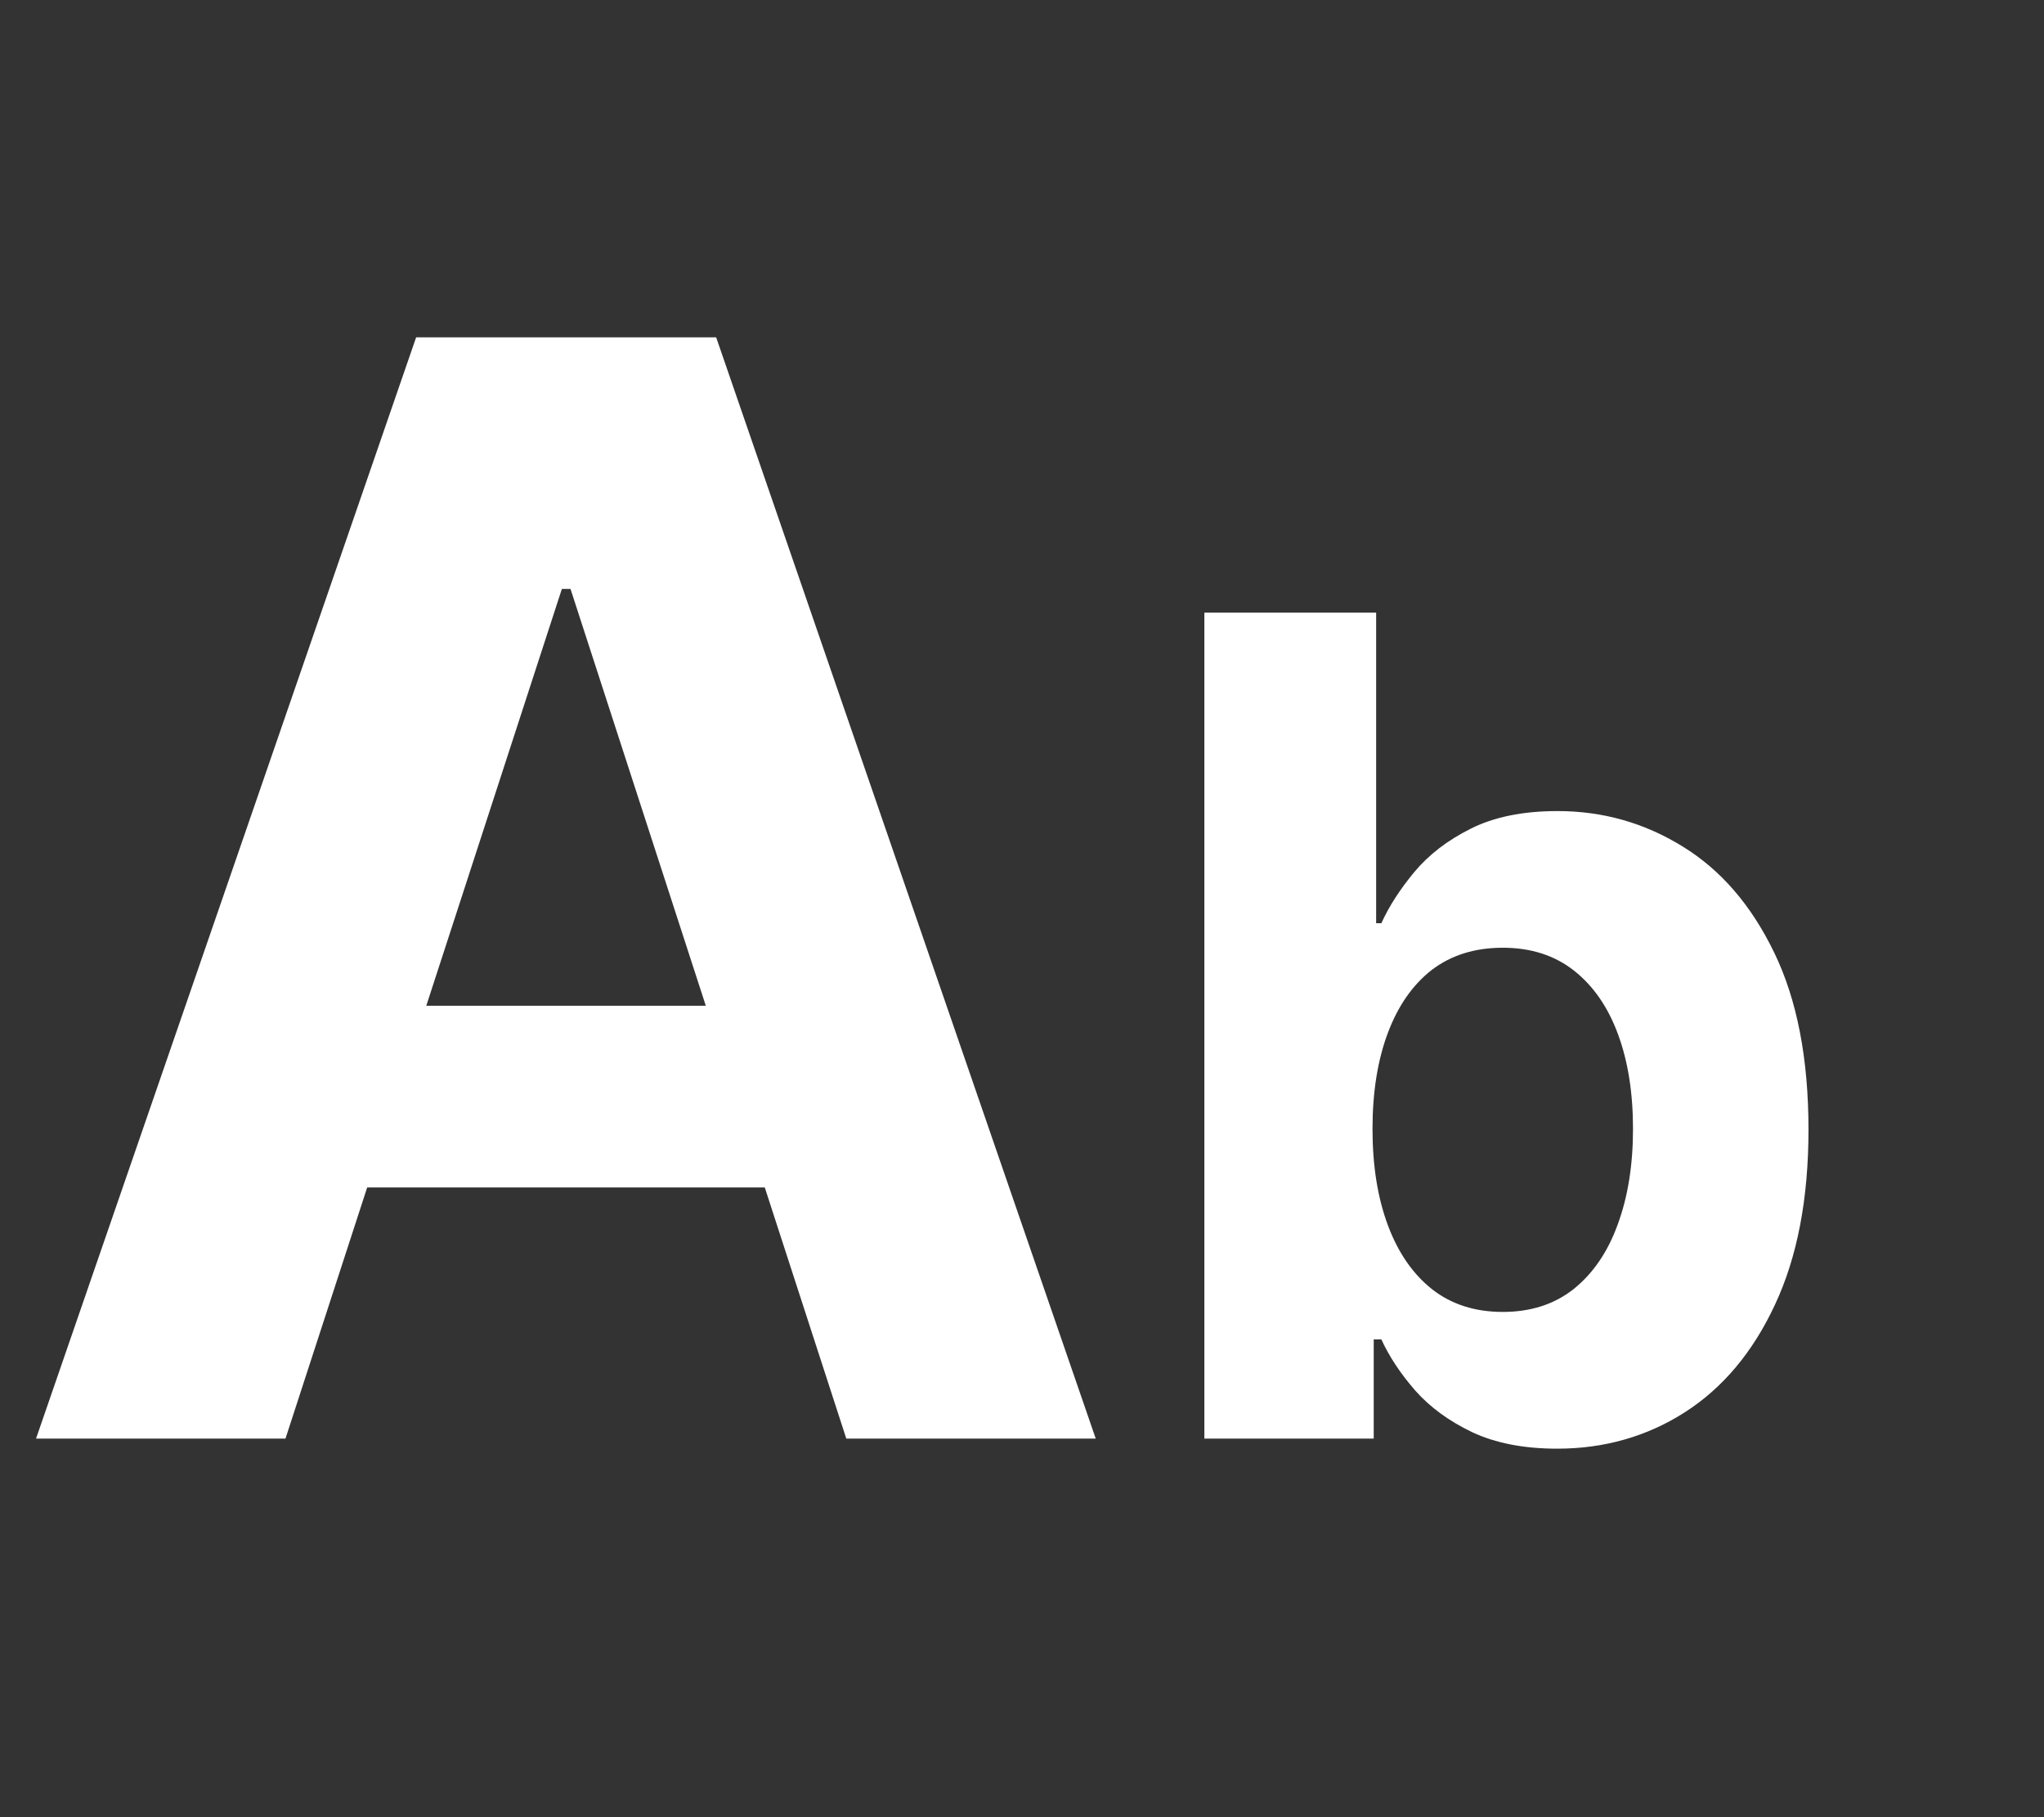 <svg width="27" height="24" viewBox="0 0 27 24" fill="none" xmlns="http://www.w3.org/2000/svg">
<rect x="0" y="0" width="27" height="24" fill="#333333" stroke="none"/>
<path d="M3.771 19H0.476L5.497 4.455H9.46L14.474 19H11.179L7.536 7.778H7.422L3.771 19ZM3.565 13.283H11.349V15.683H3.565V13.283ZM15.909 19V8.091H18.178V12.193H18.247C18.347 11.972 18.491 11.749 18.679 11.521C18.871 11.29 19.119 11.099 19.425 10.946C19.734 10.79 20.117 10.712 20.575 10.712C21.172 10.712 21.722 10.868 22.227 11.18C22.731 11.489 23.134 11.956 23.436 12.581C23.738 13.203 23.889 13.982 23.889 14.92C23.889 15.832 23.741 16.603 23.446 17.232C23.155 17.857 22.758 18.331 22.253 18.654C21.753 18.973 21.191 19.133 20.57 19.133C20.13 19.133 19.755 19.06 19.446 18.915C19.141 18.769 18.89 18.586 18.695 18.366C18.5 18.142 18.351 17.917 18.247 17.69H18.146V19H15.909ZM18.13 14.909C18.13 15.396 18.198 15.82 18.333 16.182C18.468 16.544 18.663 16.827 18.919 17.029C19.174 17.228 19.485 17.327 19.851 17.327C20.22 17.327 20.533 17.226 20.788 17.024C21.044 16.818 21.238 16.534 21.369 16.172C21.504 15.806 21.571 15.385 21.571 14.909C21.571 14.437 21.506 14.021 21.374 13.663C21.243 13.304 21.049 13.023 20.794 12.821C20.538 12.619 20.224 12.517 19.851 12.517C19.482 12.517 19.169 12.615 18.913 12.81C18.661 13.006 18.468 13.283 18.333 13.641C18.198 14 18.13 14.423 18.13 14.909Z" fill="white"/>
</svg>
